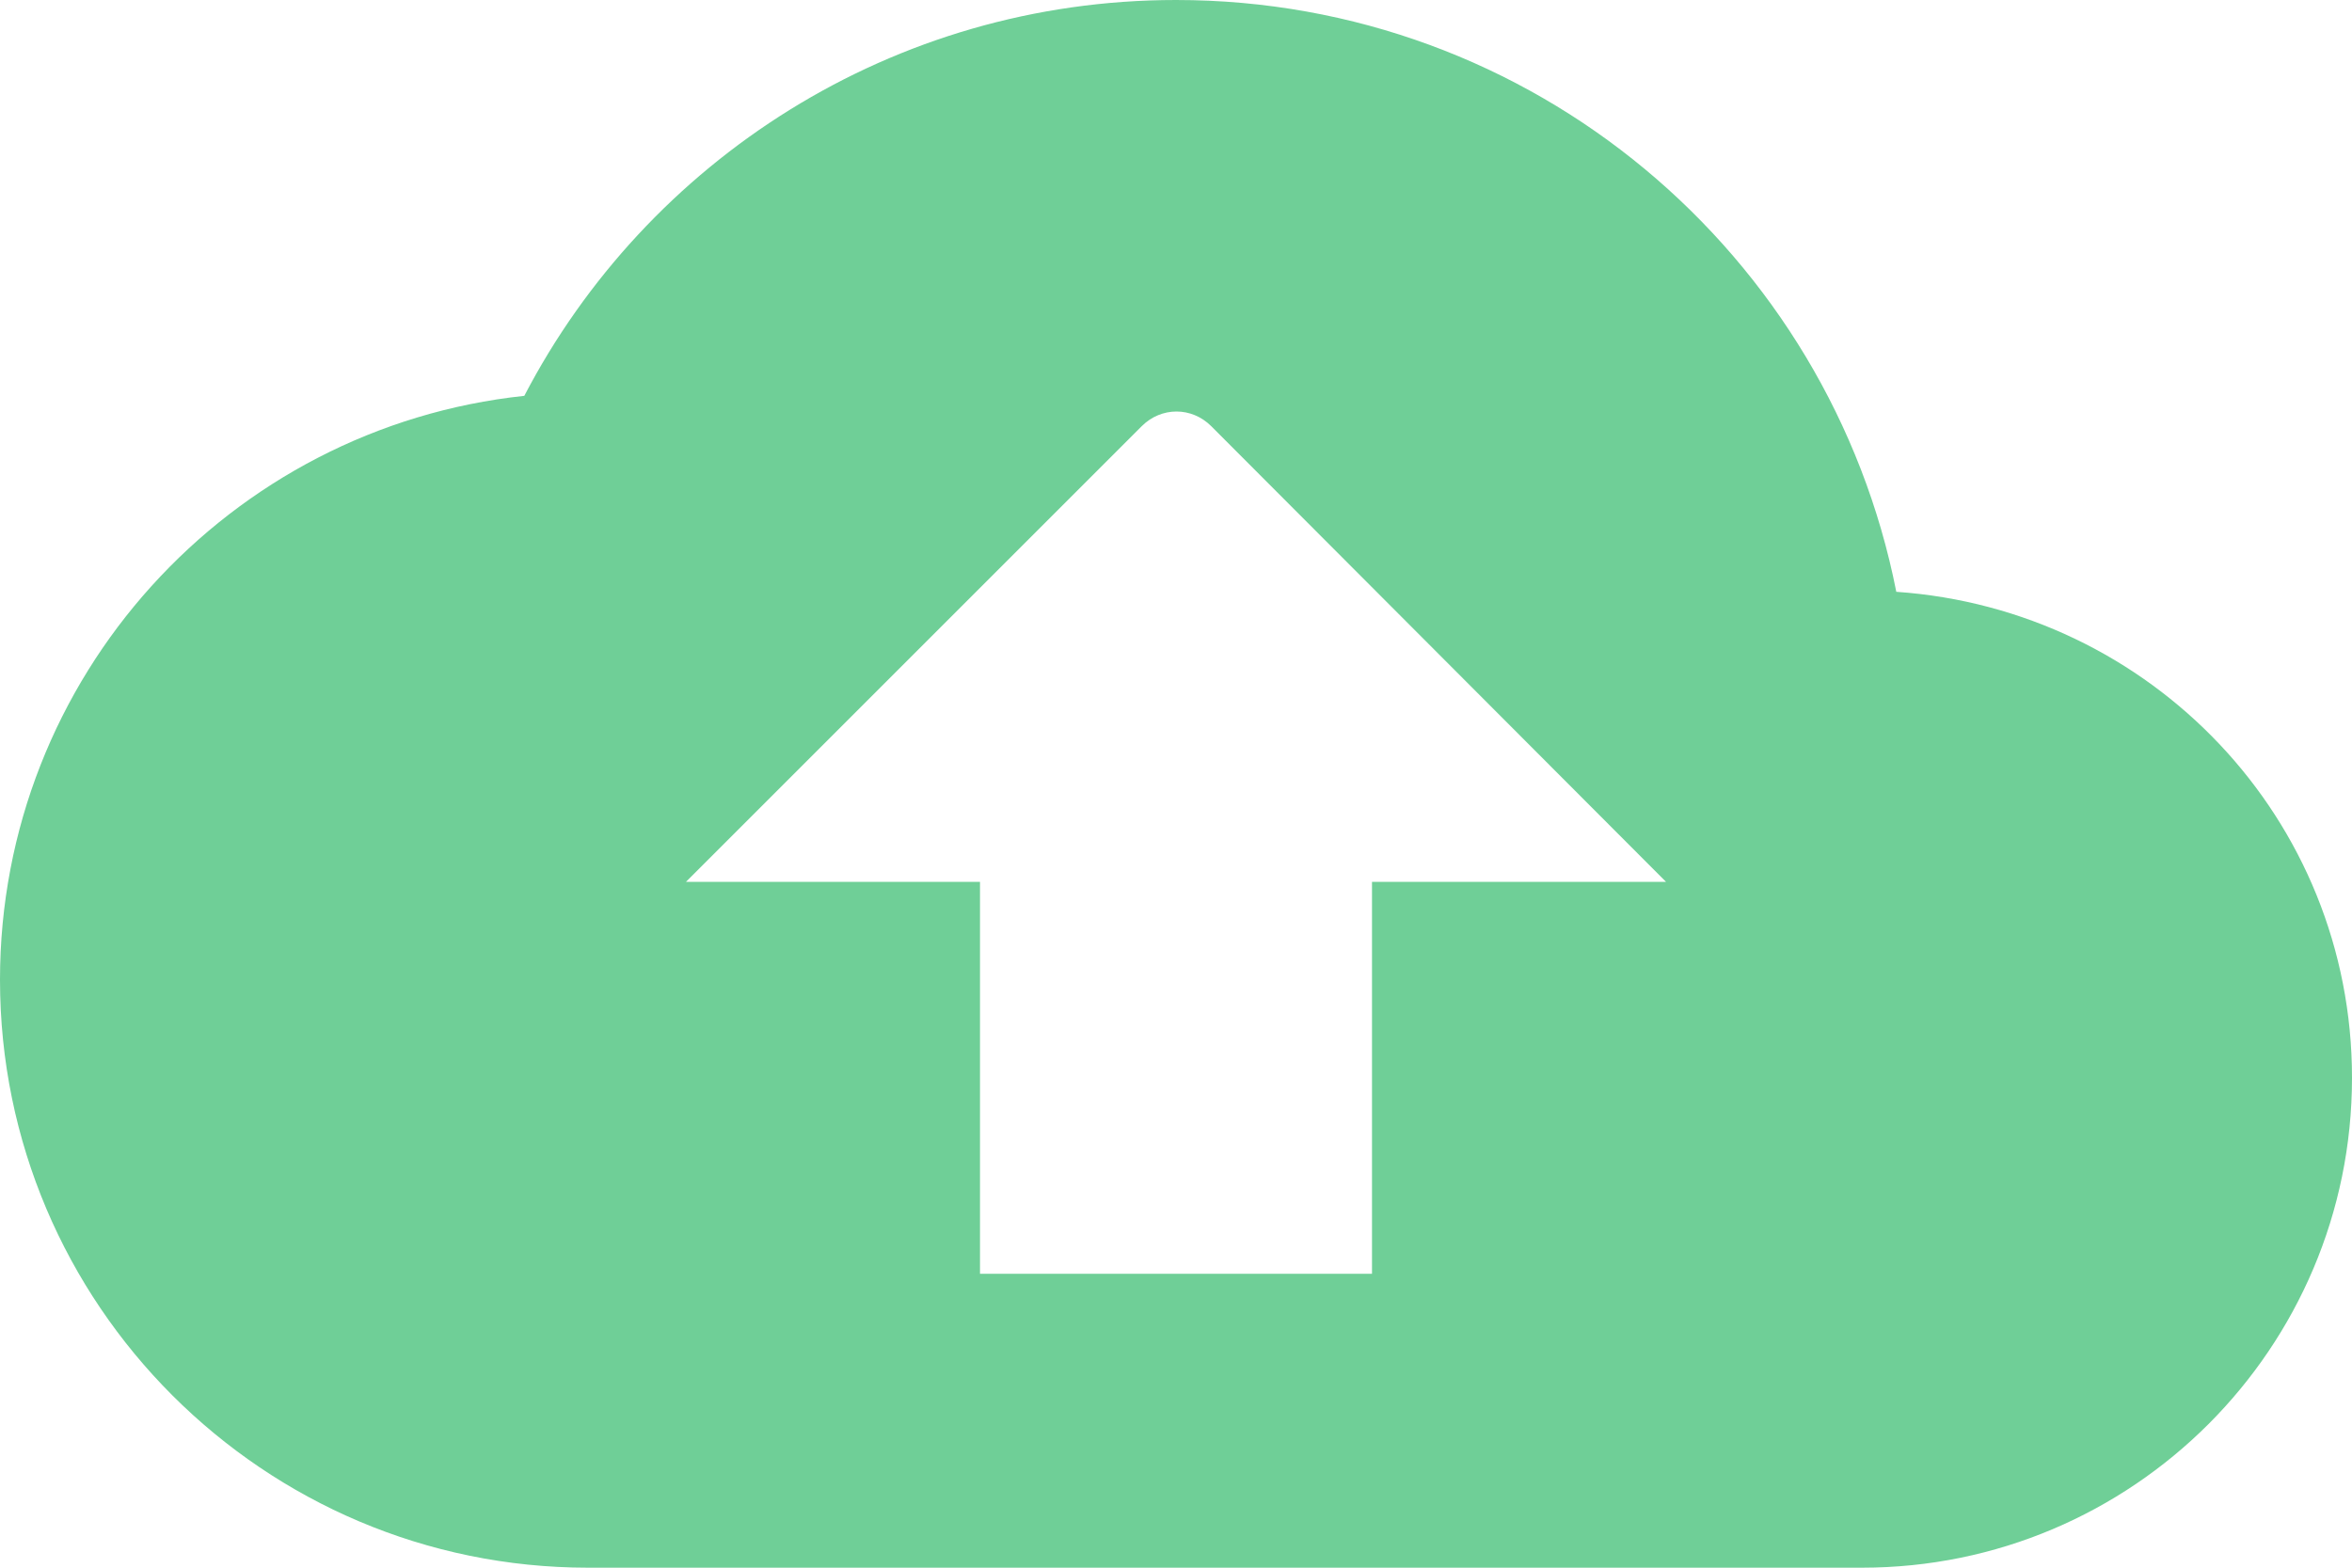 <svg width="60" height="40" viewBox="0 0 60 40" fill="none" xmlns="http://www.w3.org/2000/svg">
<path d="M48.375 15.1C46.675 6.475 39.1 0 30 0C22.775 0 16.5 4.1 13.375 10.1C5.85 10.9 0 17.275 0 25C0 33.275 6.725 40 15 40H47.5C54.4 40 60 34.4 60 27.5C60 20.9 54.875 15.55 48.375 15.1ZM35 22.5V32.5H25V22.5H17.5L29.125 10.875C29.625 10.375 30.4 10.375 30.9 10.875L42.5 22.5H35Z" fill="#6FCF97"/>
</svg>
